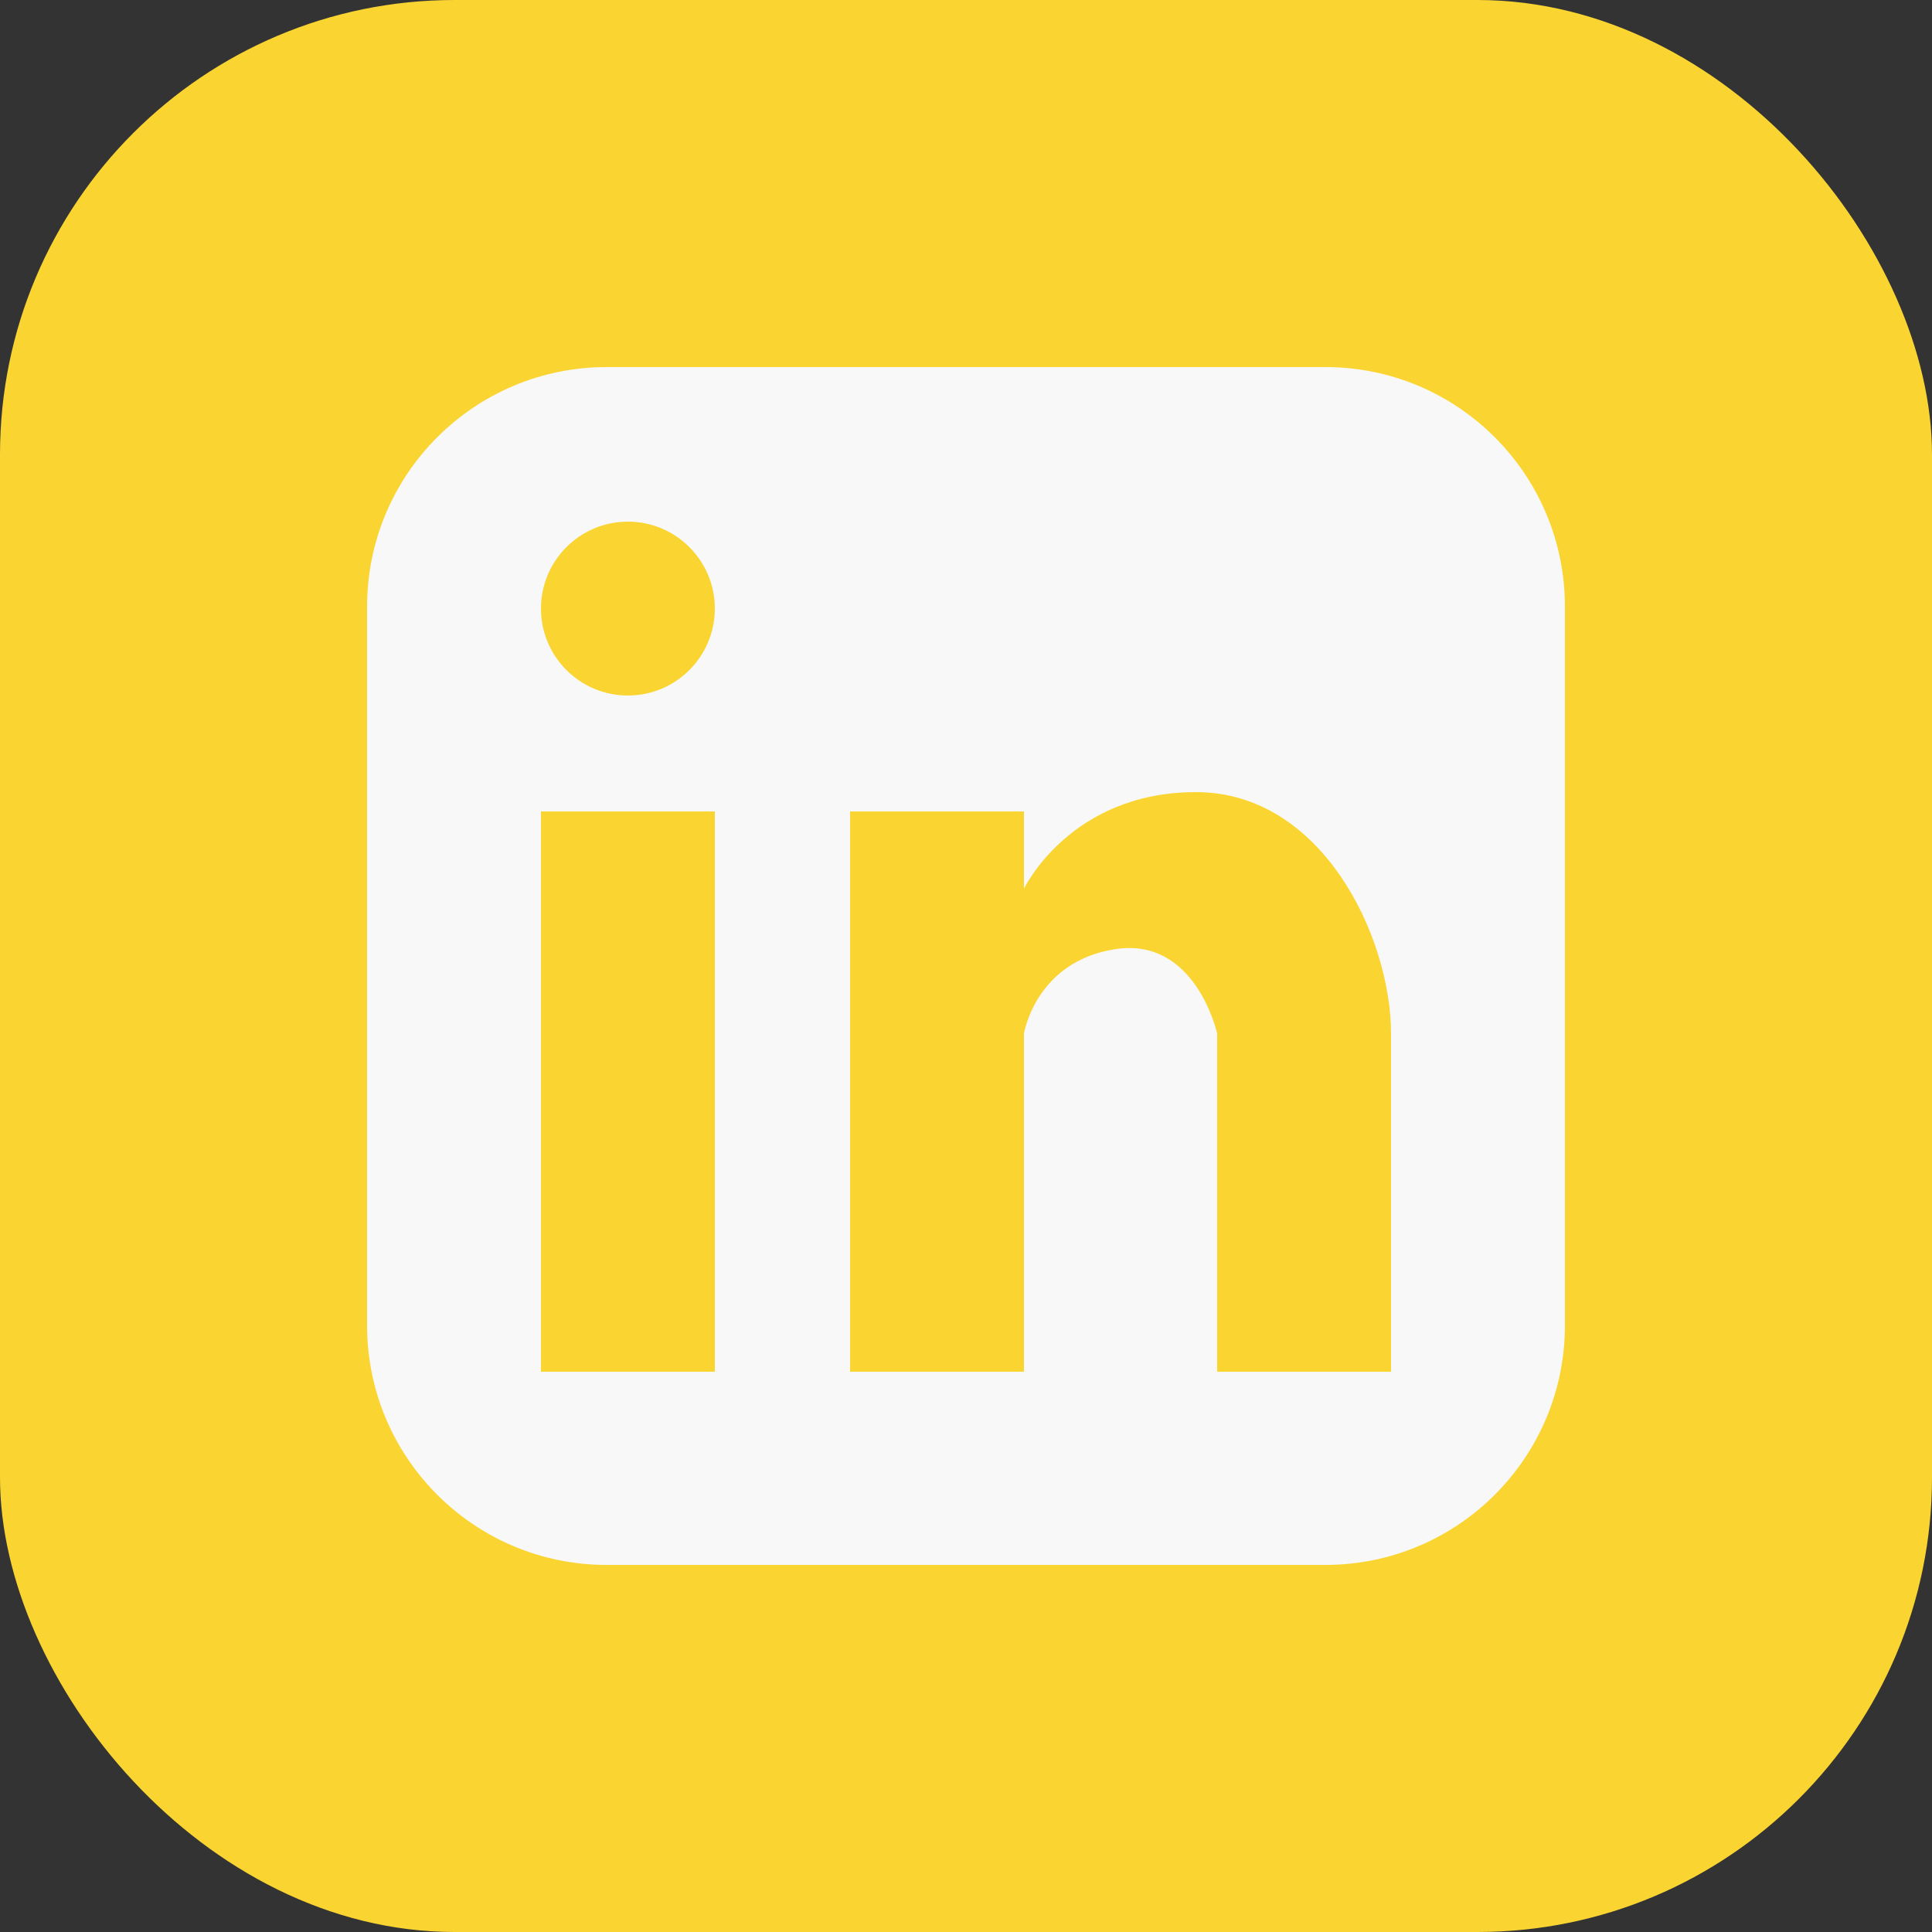 <svg width="68" height="68" viewBox="0 0 68 68" fill="none" xmlns="http://www.w3.org/2000/svg">
<rect x="0" y="0" width="68" height="68" fill="#333333" stroke="none"/>
<rect width="68" height="68" rx="16" fill="#FAD532"/>
<path d="M46.648 12.92H21.352C16.695 12.92 12.92 16.695 12.92 21.352V46.648C12.92 51.305 16.695 55.08 21.352 55.08H46.648C51.305 55.08 55.08 51.305 55.08 46.648V21.352C55.08 16.695 51.305 12.92 46.648 12.92Z" fill="#F8F8F8"/>
<path d="M22.1 24.48C23.79 24.48 25.16 23.11 25.16 21.42C25.16 19.73 23.79 18.36 22.1 18.36C20.41 18.36 19.04 19.73 19.04 21.42C19.04 23.11 20.41 24.48 22.1 24.48Z" fill="#FAD532"/>
<path d="M19.04 28.56H25.16V48.28H19.04V28.56Z" fill="#FAD532"/>
<path d="M29.92 28.56H36.04V48.28H29.92V28.56Z" fill="#FAD532"/>
<path d="M36.04 31.28C36.04 31.28 37.655 27.88 42.096 27.88C46.538 27.88 48.96 32.98 48.96 36.38C48.96 39.78 48.96 48.28 48.96 48.28H42.84V36.38C42.84 36.38 42.096 32.98 39.27 33.405C36.444 33.83 36.04 36.38 36.04 36.38V31.28Z" fill="#FAD532"/>
</svg>
